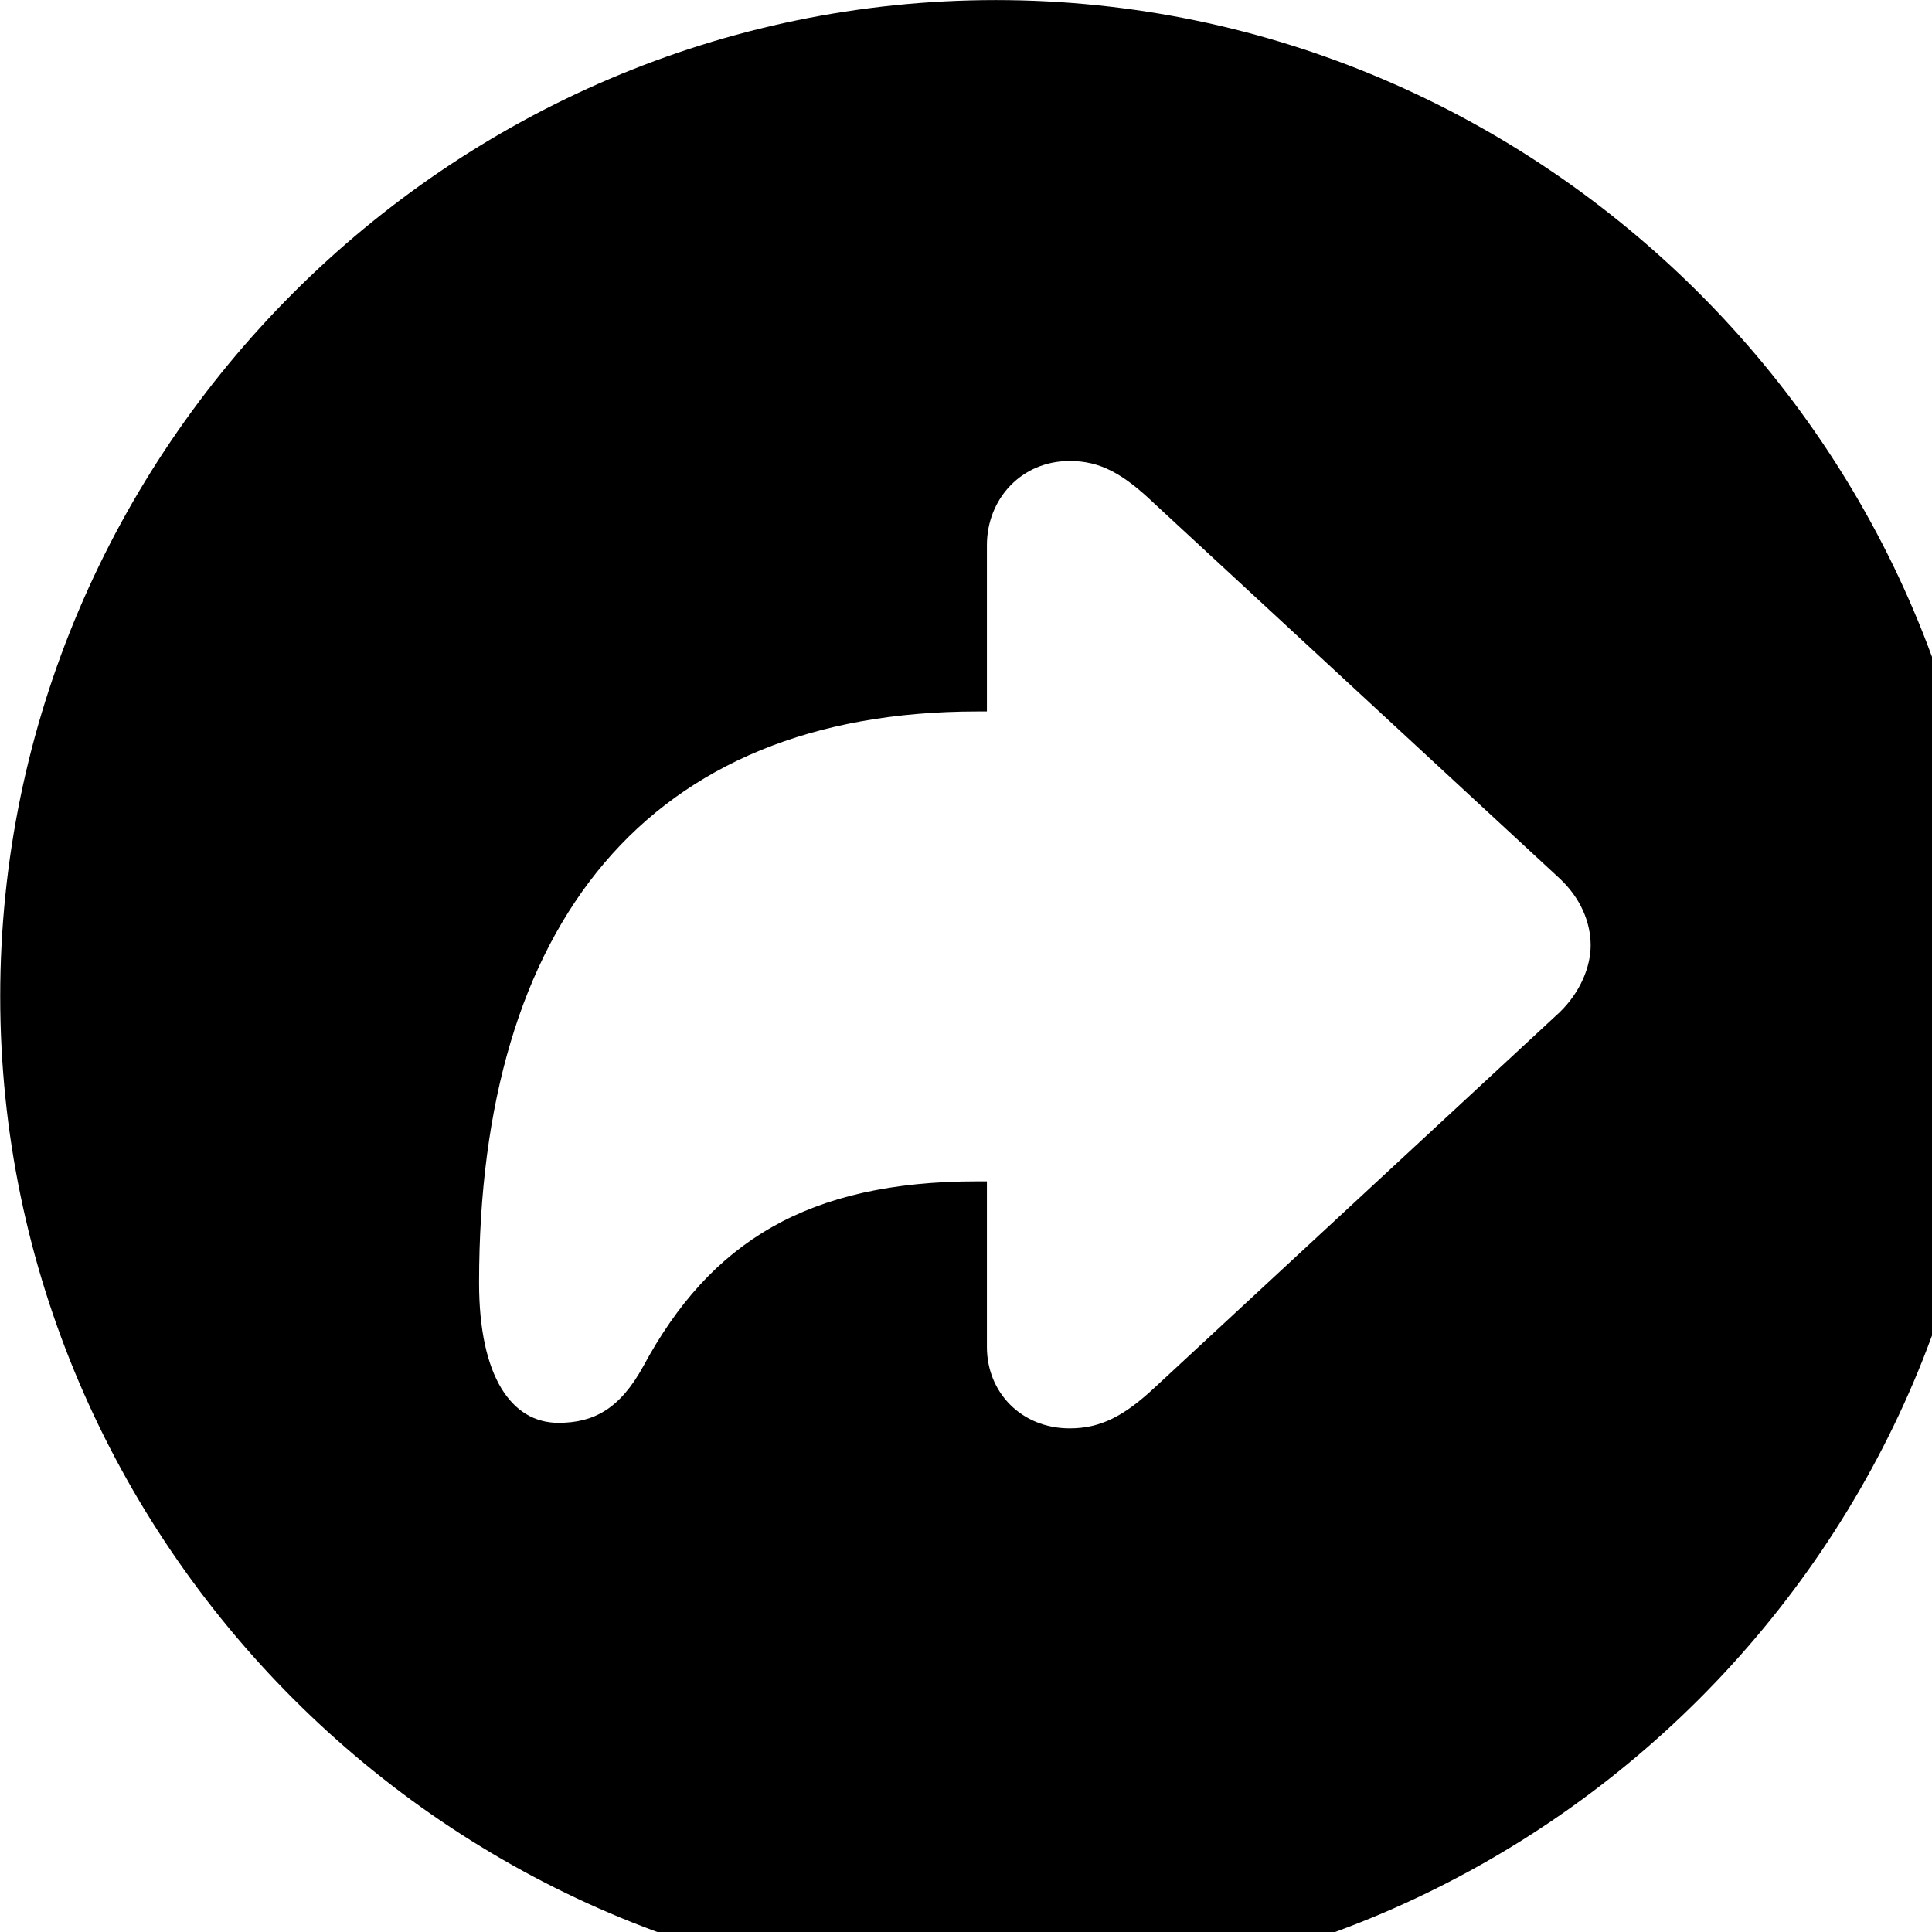 <svg xmlns="http://www.w3.org/2000/svg" viewBox="0 0 28 28" width="28" height="28">
  <path d="M14.433 28.871C22.363 28.871 28.873 22.351 28.873 14.441C28.873 6.511 22.353 0.001 14.433 0.001C6.513 0.001 0.003 6.511 0.003 14.441C0.003 22.351 6.523 28.871 14.433 28.871ZM8.093 20.621C7.413 20.621 6.943 19.951 6.943 18.591C6.943 13.401 9.383 10.311 14.163 10.311H14.303V7.901C14.303 7.231 14.803 6.681 15.503 6.681C15.943 6.681 16.273 6.861 16.733 7.301L22.603 12.731C22.903 13.011 23.053 13.361 23.053 13.701C23.053 14.011 22.903 14.381 22.603 14.671L16.733 20.111C16.293 20.521 15.953 20.701 15.503 20.701C14.803 20.701 14.303 20.181 14.303 19.521V17.121H14.163C11.703 17.121 10.293 18.001 9.323 19.801C8.983 20.421 8.603 20.621 8.093 20.621Z" />
</svg>